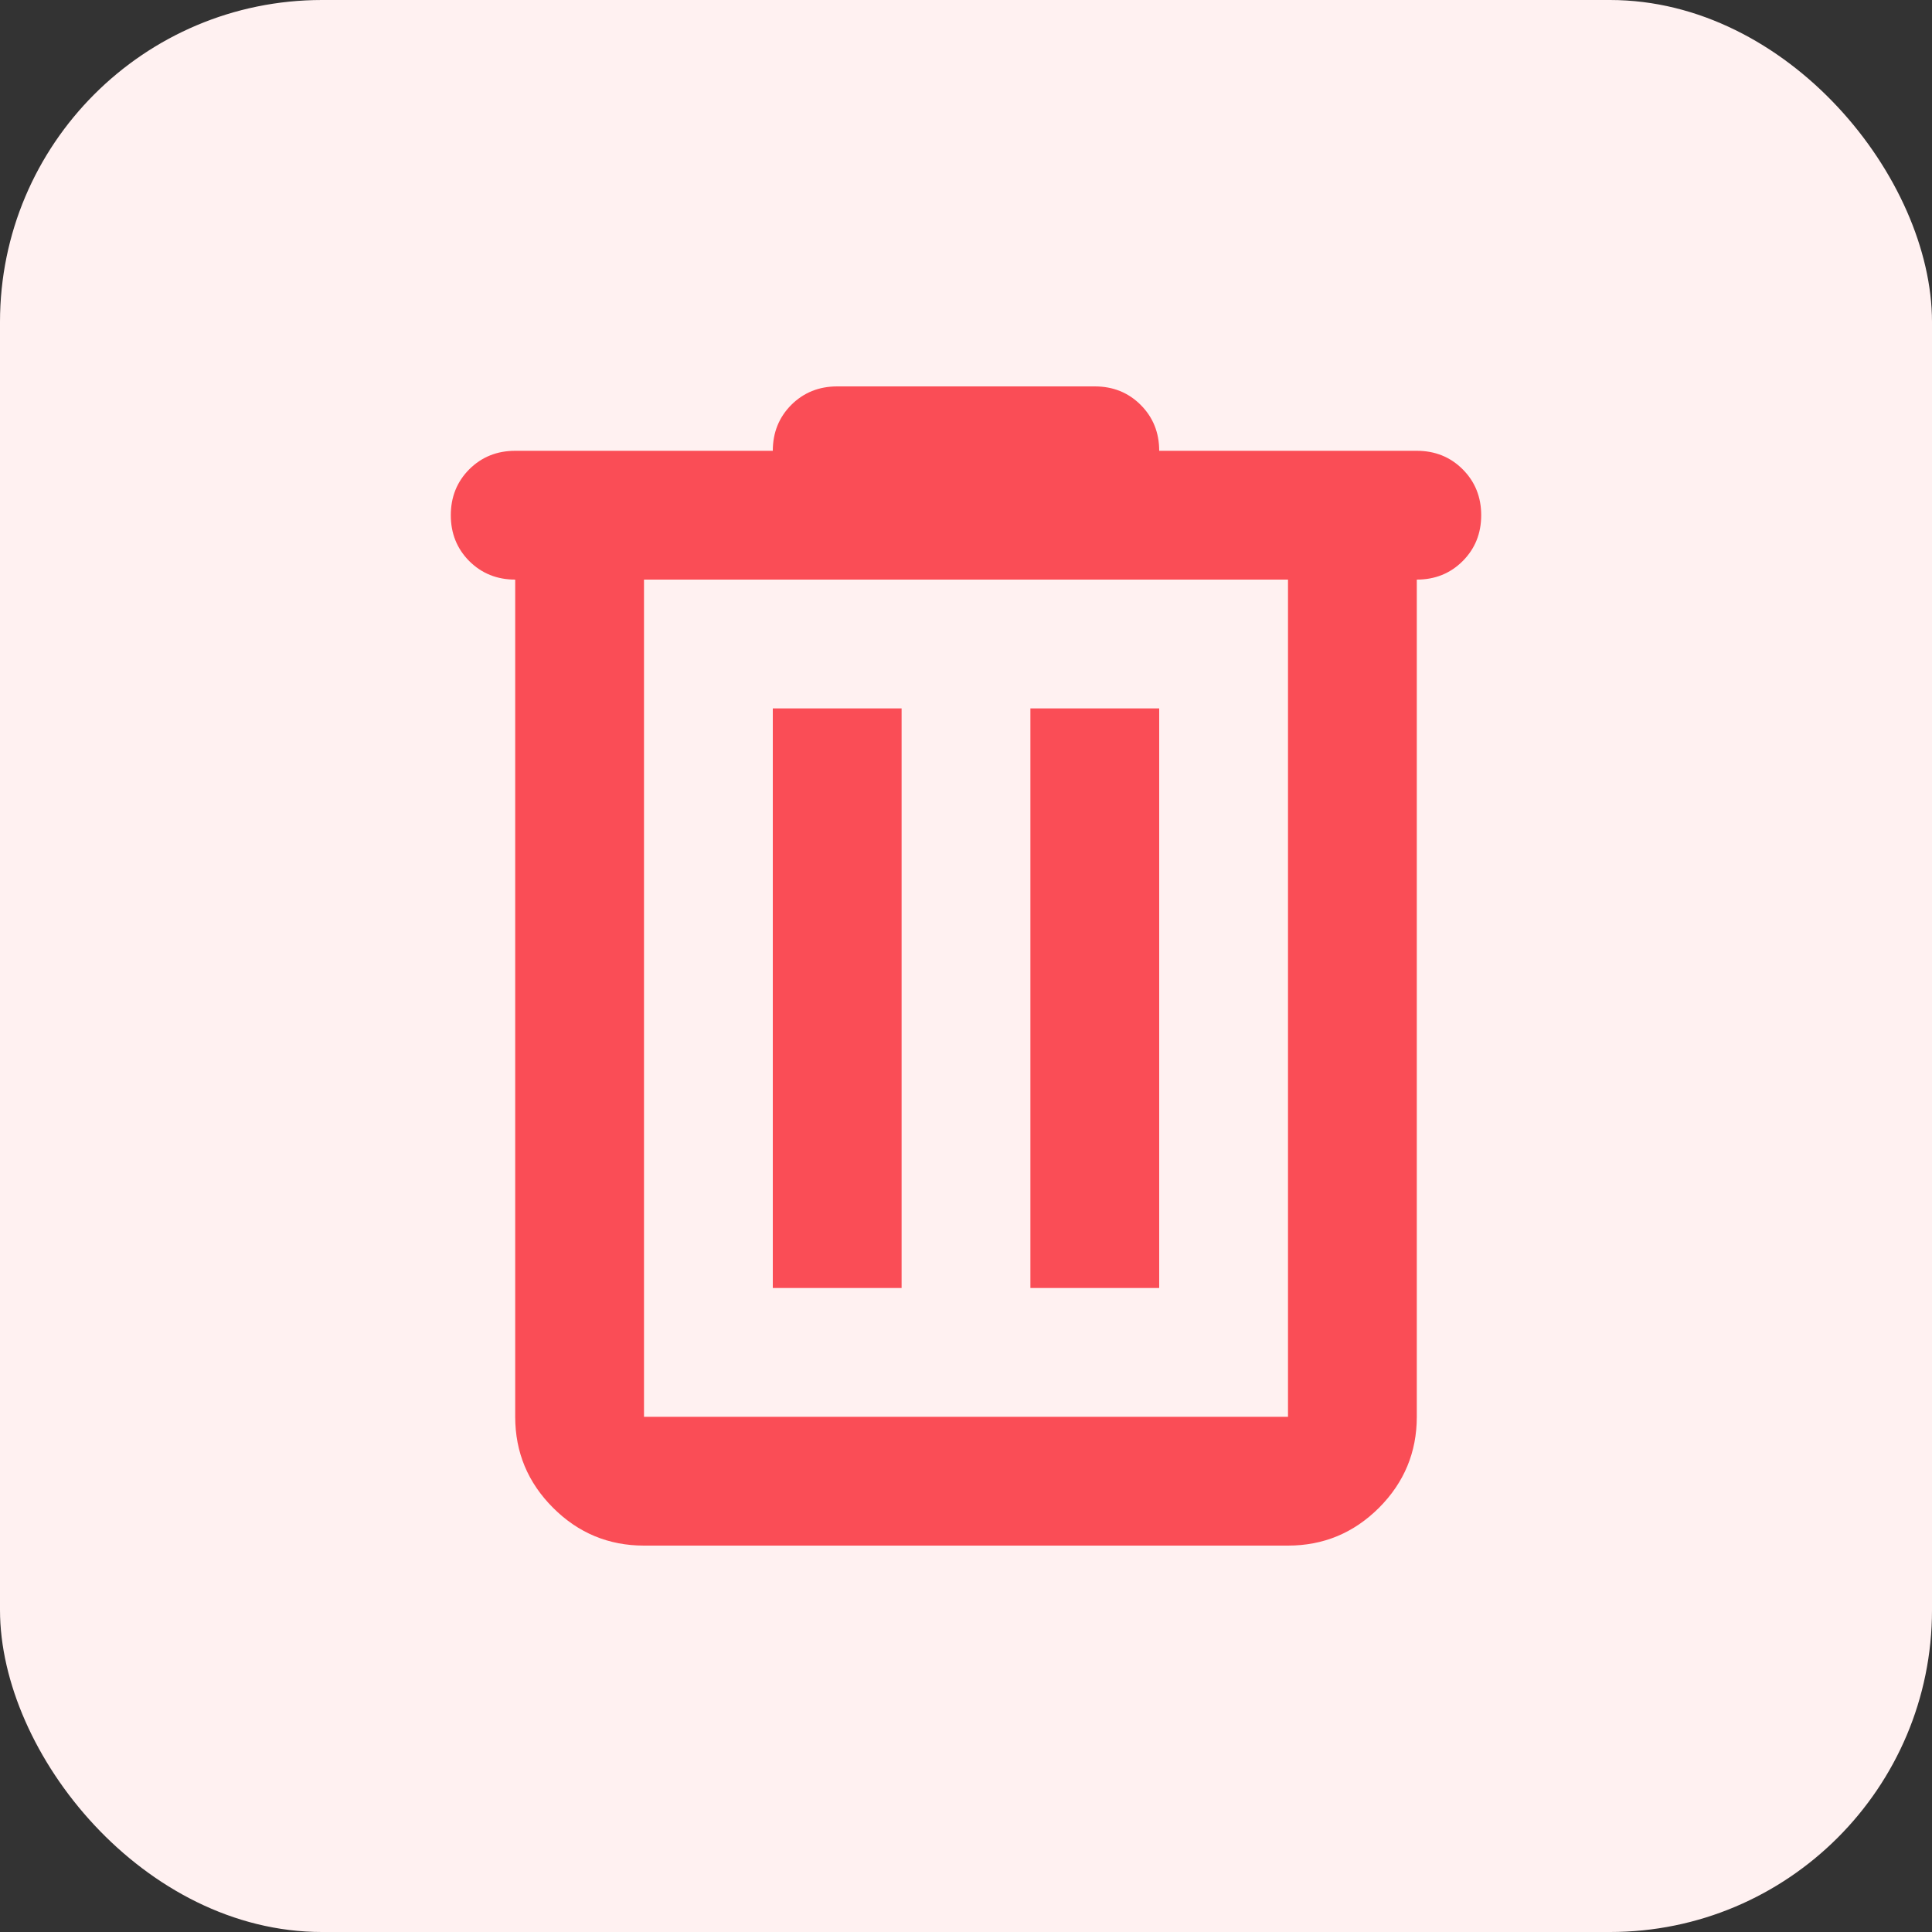 <svg width="30" height="30" viewBox="0 0 30 30" fill="none" xmlns="http://www.w3.org/2000/svg">
<rect x="0" y="0" width="30" height="30" fill="#333333" stroke="none"/>
<rect width="30" height="30" rx="5" fill="#FFF1F1"/>
<mask id="mask0_3423_99034" style="mask-type:alpha" maskUnits="userSpaceOnUse" x="3" y="3" width="24" height="24">
<rect x="3" y="3" width="24" height="24" fill="#FA4D56"/>
</mask>
<g mask="url(#mask0_3423_99034)">
<path d="M10 24C9.45 24 8.979 23.804 8.588 23.413C8.196 23.021 8 22.55 8 22V9C7.717 9 7.479 8.904 7.287 8.713C7.096 8.521 7 8.283 7 8C7 7.717 7.096 7.479 7.287 7.287C7.479 7.096 7.717 7 8 7H12C12 6.717 12.096 6.479 12.287 6.287C12.479 6.096 12.717 6 13 6H17C17.283 6 17.521 6.096 17.712 6.287C17.904 6.479 18 6.717 18 7H22C22.283 7 22.521 7.096 22.712 7.287C22.904 7.479 23 7.717 23 8C23 8.283 22.904 8.521 22.712 8.713C22.521 8.904 22.283 9 22 9V22C22 22.55 21.804 23.021 21.413 23.413C21.021 23.804 20.55 24 20 24H10ZM20 9H10V22H20V9ZM12 20H14V11H12V20ZM16 20H18V11H16V20Z" fill="#FA4D56"/>
</g>
</svg>
